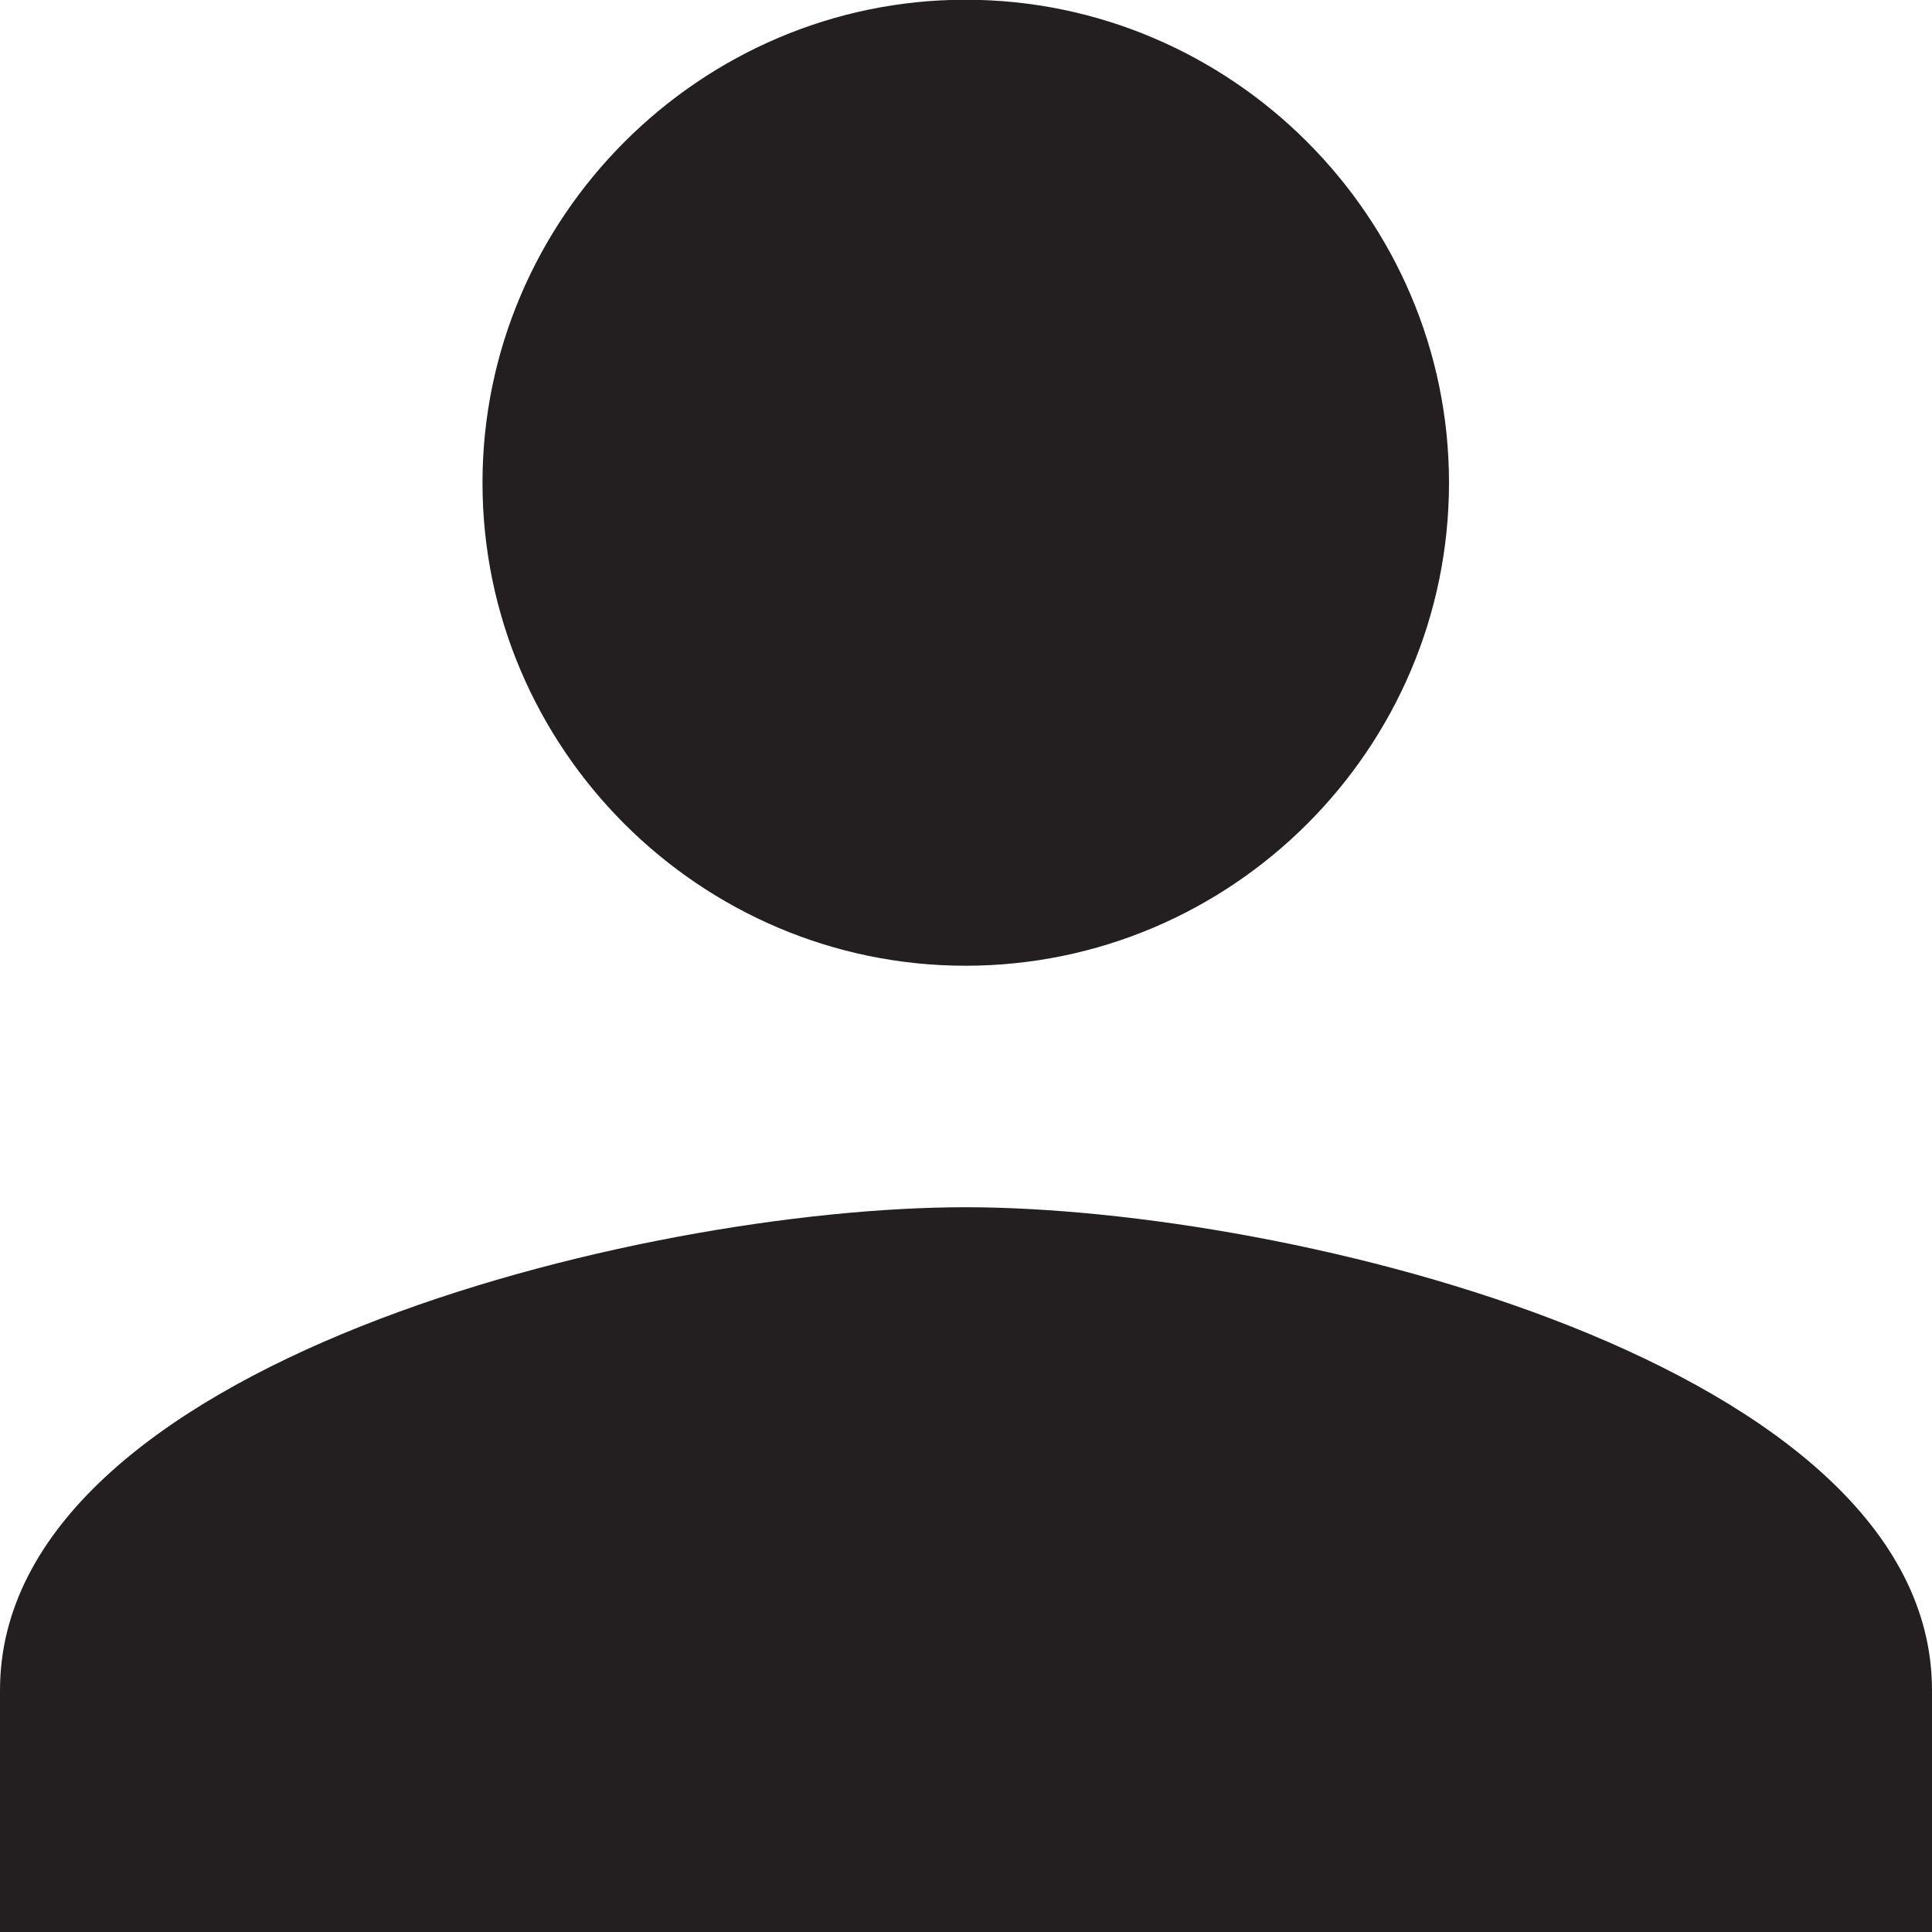 <?xml version="1.0" standalone="no"?><!DOCTYPE svg PUBLIC "-//W3C//DTD SVG 1.1//EN" "http://www.w3.org/Graphics/SVG/1.1/DTD/svg11.dtd"><svg width="100%" height="100%" viewBox="0 0 96 96" version="1.1" xmlns="http://www.w3.org/2000/svg" xmlns:xlink="http://www.w3.org/1999/xlink" xml:space="preserve" style="fill-rule:evenodd;clip-rule:evenodd;stroke-linejoin:round;stroke-miterlimit:1.414;"><g id="Calque1"><path d="M47.975,47.987c13.225,0 24.025,-10.775 24.025,-24c0,-13.175 -10.8,-24 -24.025,-24c-13.175,0 -24,10.825 -24,24c0,13.225 10.825,24 24,24ZM47.975,59.987c-16.2,0 -47.975,7.8 -47.975,24l0,12.025l96,0l0,-12.025c0,-16.2 -31.825,-24 -48.025,-24Z" style="fill:#231f20;fill-rule:nonzero;"/></g></svg>